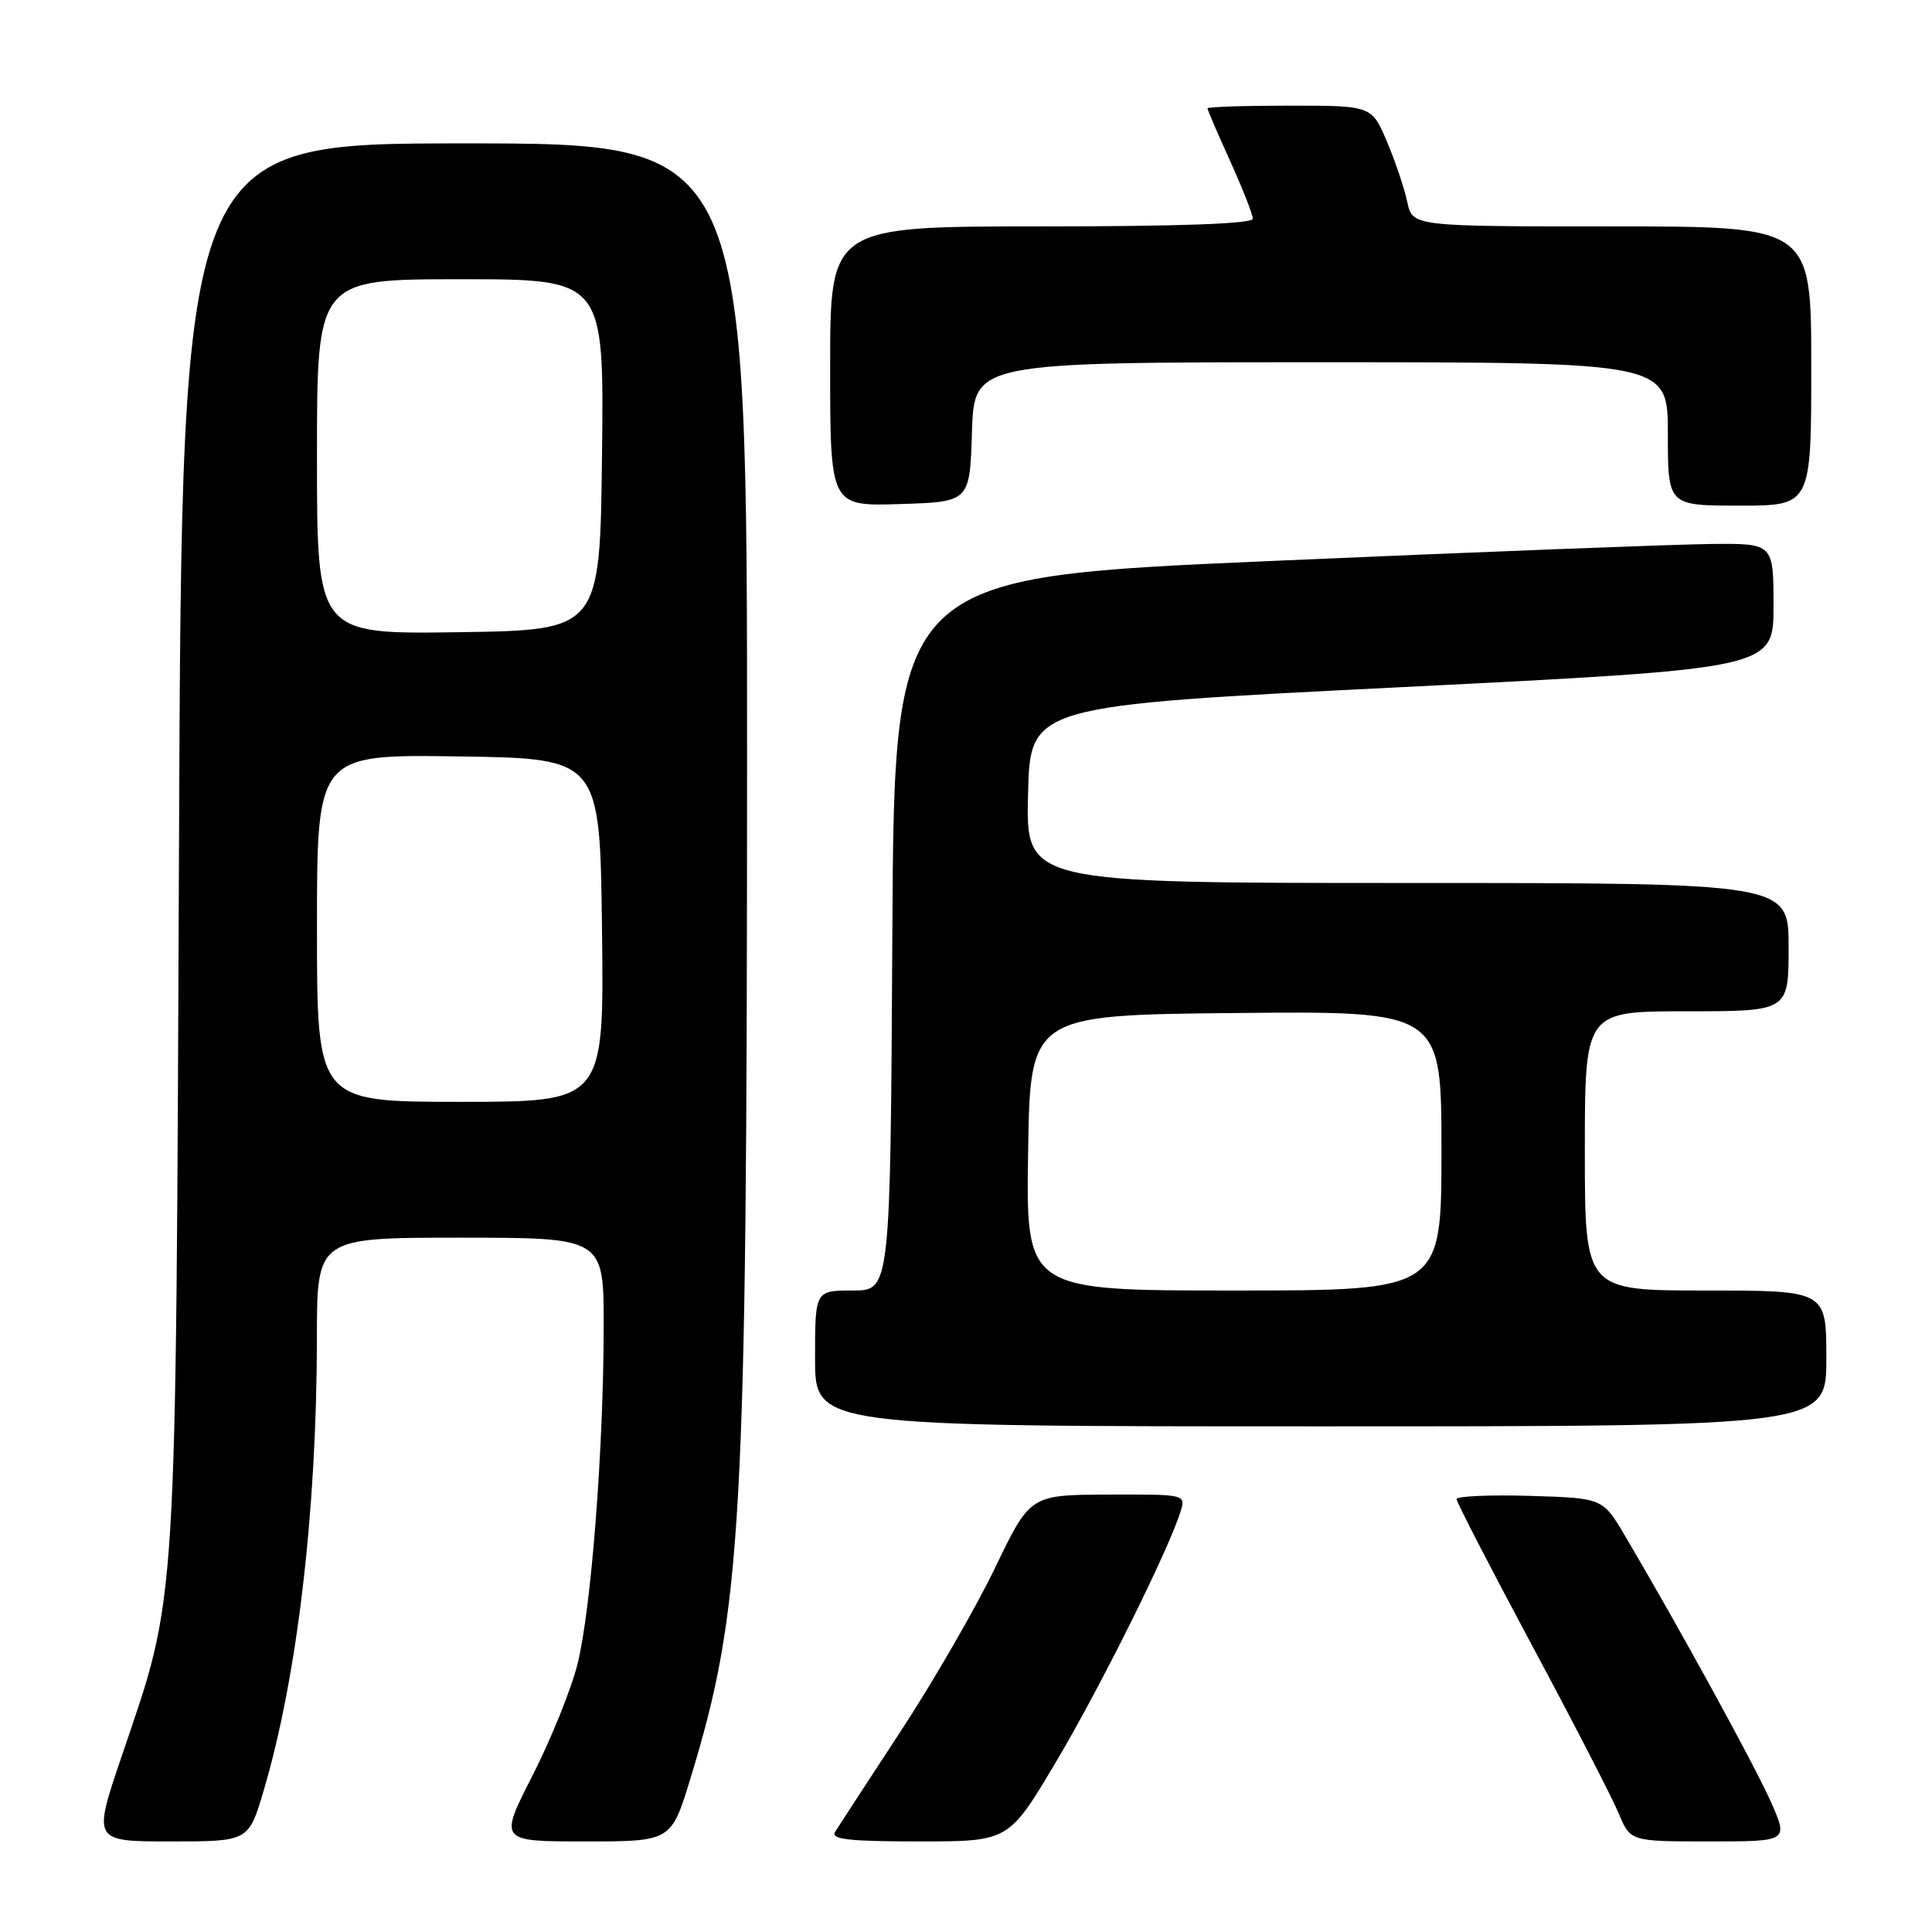 <?xml version="1.0" encoding="UTF-8" standalone="no"?>
<!DOCTYPE svg PUBLIC "-//W3C//DTD SVG 1.1//EN" "http://www.w3.org/Graphics/SVG/1.1/DTD/svg11.dtd" >
<svg xmlns="http://www.w3.org/2000/svg" xmlns:xlink="http://www.w3.org/1999/xlink" version="1.1" viewBox="0 0 256 256">
 <g >
 <path fill="currentColor"
d=" M 34.94 237.25 C 39.39 222.24 41.98 200.19 41.99 177.25 C 42.00 164.00 42.00 164.00 61.00 164.00 C 80.00 164.00 80.00 164.00 79.99 175.75 C 79.98 191.98 78.33 213.31 76.52 220.50 C 75.70 223.80 73.02 230.44 70.57 235.25 C 66.11 244.00 66.11 244.00 77.53 244.00 C 88.94 244.00 88.94 244.00 91.50 235.61 C 98.35 213.14 98.97 202.05 98.99 101.25 C 99.00 19.00 99.00 19.00 61.55 19.00 C 24.10 19.00 24.10 19.00 23.72 111.75 C 23.28 215.18 23.55 210.83 16.11 232.75 C 12.29 244.00 12.29 244.00 22.62 244.00 C 32.94 244.00 32.94 244.00 34.94 237.25 Z  M 139.85 233.59 C 145.68 223.81 154.91 205.27 156.44 200.25 C 157.13 198.02 157.06 198.00 146.82 198.04 C 136.50 198.08 136.50 198.08 131.83 207.79 C 129.26 213.13 123.61 222.90 119.28 229.50 C 114.96 236.10 111.07 242.06 110.65 242.75 C 110.05 243.72 112.52 244.00 121.77 244.00 C 133.65 244.00 133.65 244.00 139.85 233.59 Z  M 234.65 238.75 C 232.50 233.90 222.33 215.35 215.32 203.50 C 212.37 198.50 212.37 198.50 202.68 198.21 C 197.36 198.06 193.00 198.25 193.00 198.64 C 193.00 199.03 197.48 207.71 202.95 217.93 C 208.43 228.14 213.61 238.19 214.47 240.25 C 216.03 244.00 216.03 244.00 226.50 244.00 C 236.97 244.00 236.97 244.00 234.65 238.75 Z  M 242.00 180.00 C 242.00 171.00 242.00 171.00 226.00 171.00 C 210.00 171.00 210.00 171.00 210.00 152.50 C 210.00 134.00 210.00 134.00 223.50 134.00 C 237.00 134.00 237.00 134.00 237.00 125.50 C 237.00 117.00 237.00 117.00 186.47 117.00 C 135.94 117.00 135.94 117.00 136.22 105.25 C 136.50 93.50 136.50 93.50 185.75 91.05 C 235.00 88.59 235.00 88.59 235.00 80.30 C 235.00 72.00 235.00 72.00 226.75 72.08 C 222.21 72.12 196.00 73.13 168.50 74.33 C 118.50 76.50 118.50 76.50 118.24 123.75 C 117.98 171.00 117.98 171.00 112.99 171.00 C 108.00 171.00 108.00 171.00 108.00 180.00 C 108.00 189.00 108.00 189.00 175.00 189.00 C 242.00 189.00 242.00 189.00 242.00 180.00 Z  M 128.79 57.25 C 129.08 48.00 129.08 48.00 175.04 48.00 C 221.00 48.00 221.00 48.00 221.00 57.50 C 221.00 67.00 221.00 67.00 230.50 67.00 C 240.00 67.00 240.00 67.00 240.00 48.50 C 240.00 30.00 240.00 30.00 213.58 30.00 C 187.16 30.00 187.16 30.00 186.47 26.75 C 186.09 24.96 184.88 21.36 183.77 18.75 C 181.75 14.00 181.75 14.00 170.88 14.00 C 164.89 14.00 160.00 14.16 160.00 14.36 C 160.00 14.56 161.35 17.70 163.00 21.34 C 164.65 24.98 166.00 28.42 166.00 28.98 C 166.00 29.65 156.40 30.00 138.00 30.00 C 110.00 30.00 110.00 30.00 110.00 48.54 C 110.00 67.08 110.00 67.08 119.25 66.79 C 128.50 66.50 128.50 66.50 128.79 57.25 Z  M 42.00 122.98 C 42.00 99.96 42.00 99.96 60.75 100.23 C 79.50 100.50 79.50 100.50 79.77 123.25 C 80.04 146.00 80.04 146.00 61.02 146.00 C 42.00 146.00 42.00 146.00 42.00 122.98 Z  M 42.00 60.52 C 42.00 37.00 42.00 37.00 61.02 37.00 C 80.04 37.00 80.04 37.00 79.77 60.25 C 79.50 83.50 79.50 83.50 60.75 83.77 C 42.00 84.04 42.00 84.04 42.00 60.52 Z  M 136.23 152.75 C 136.50 134.50 136.50 134.50 163.75 134.23 C 191.00 133.97 191.00 133.97 191.00 152.48 C 191.00 171.00 191.00 171.00 163.48 171.00 C 135.95 171.00 135.95 171.00 136.23 152.75 Z "/>
</g>
</svg>